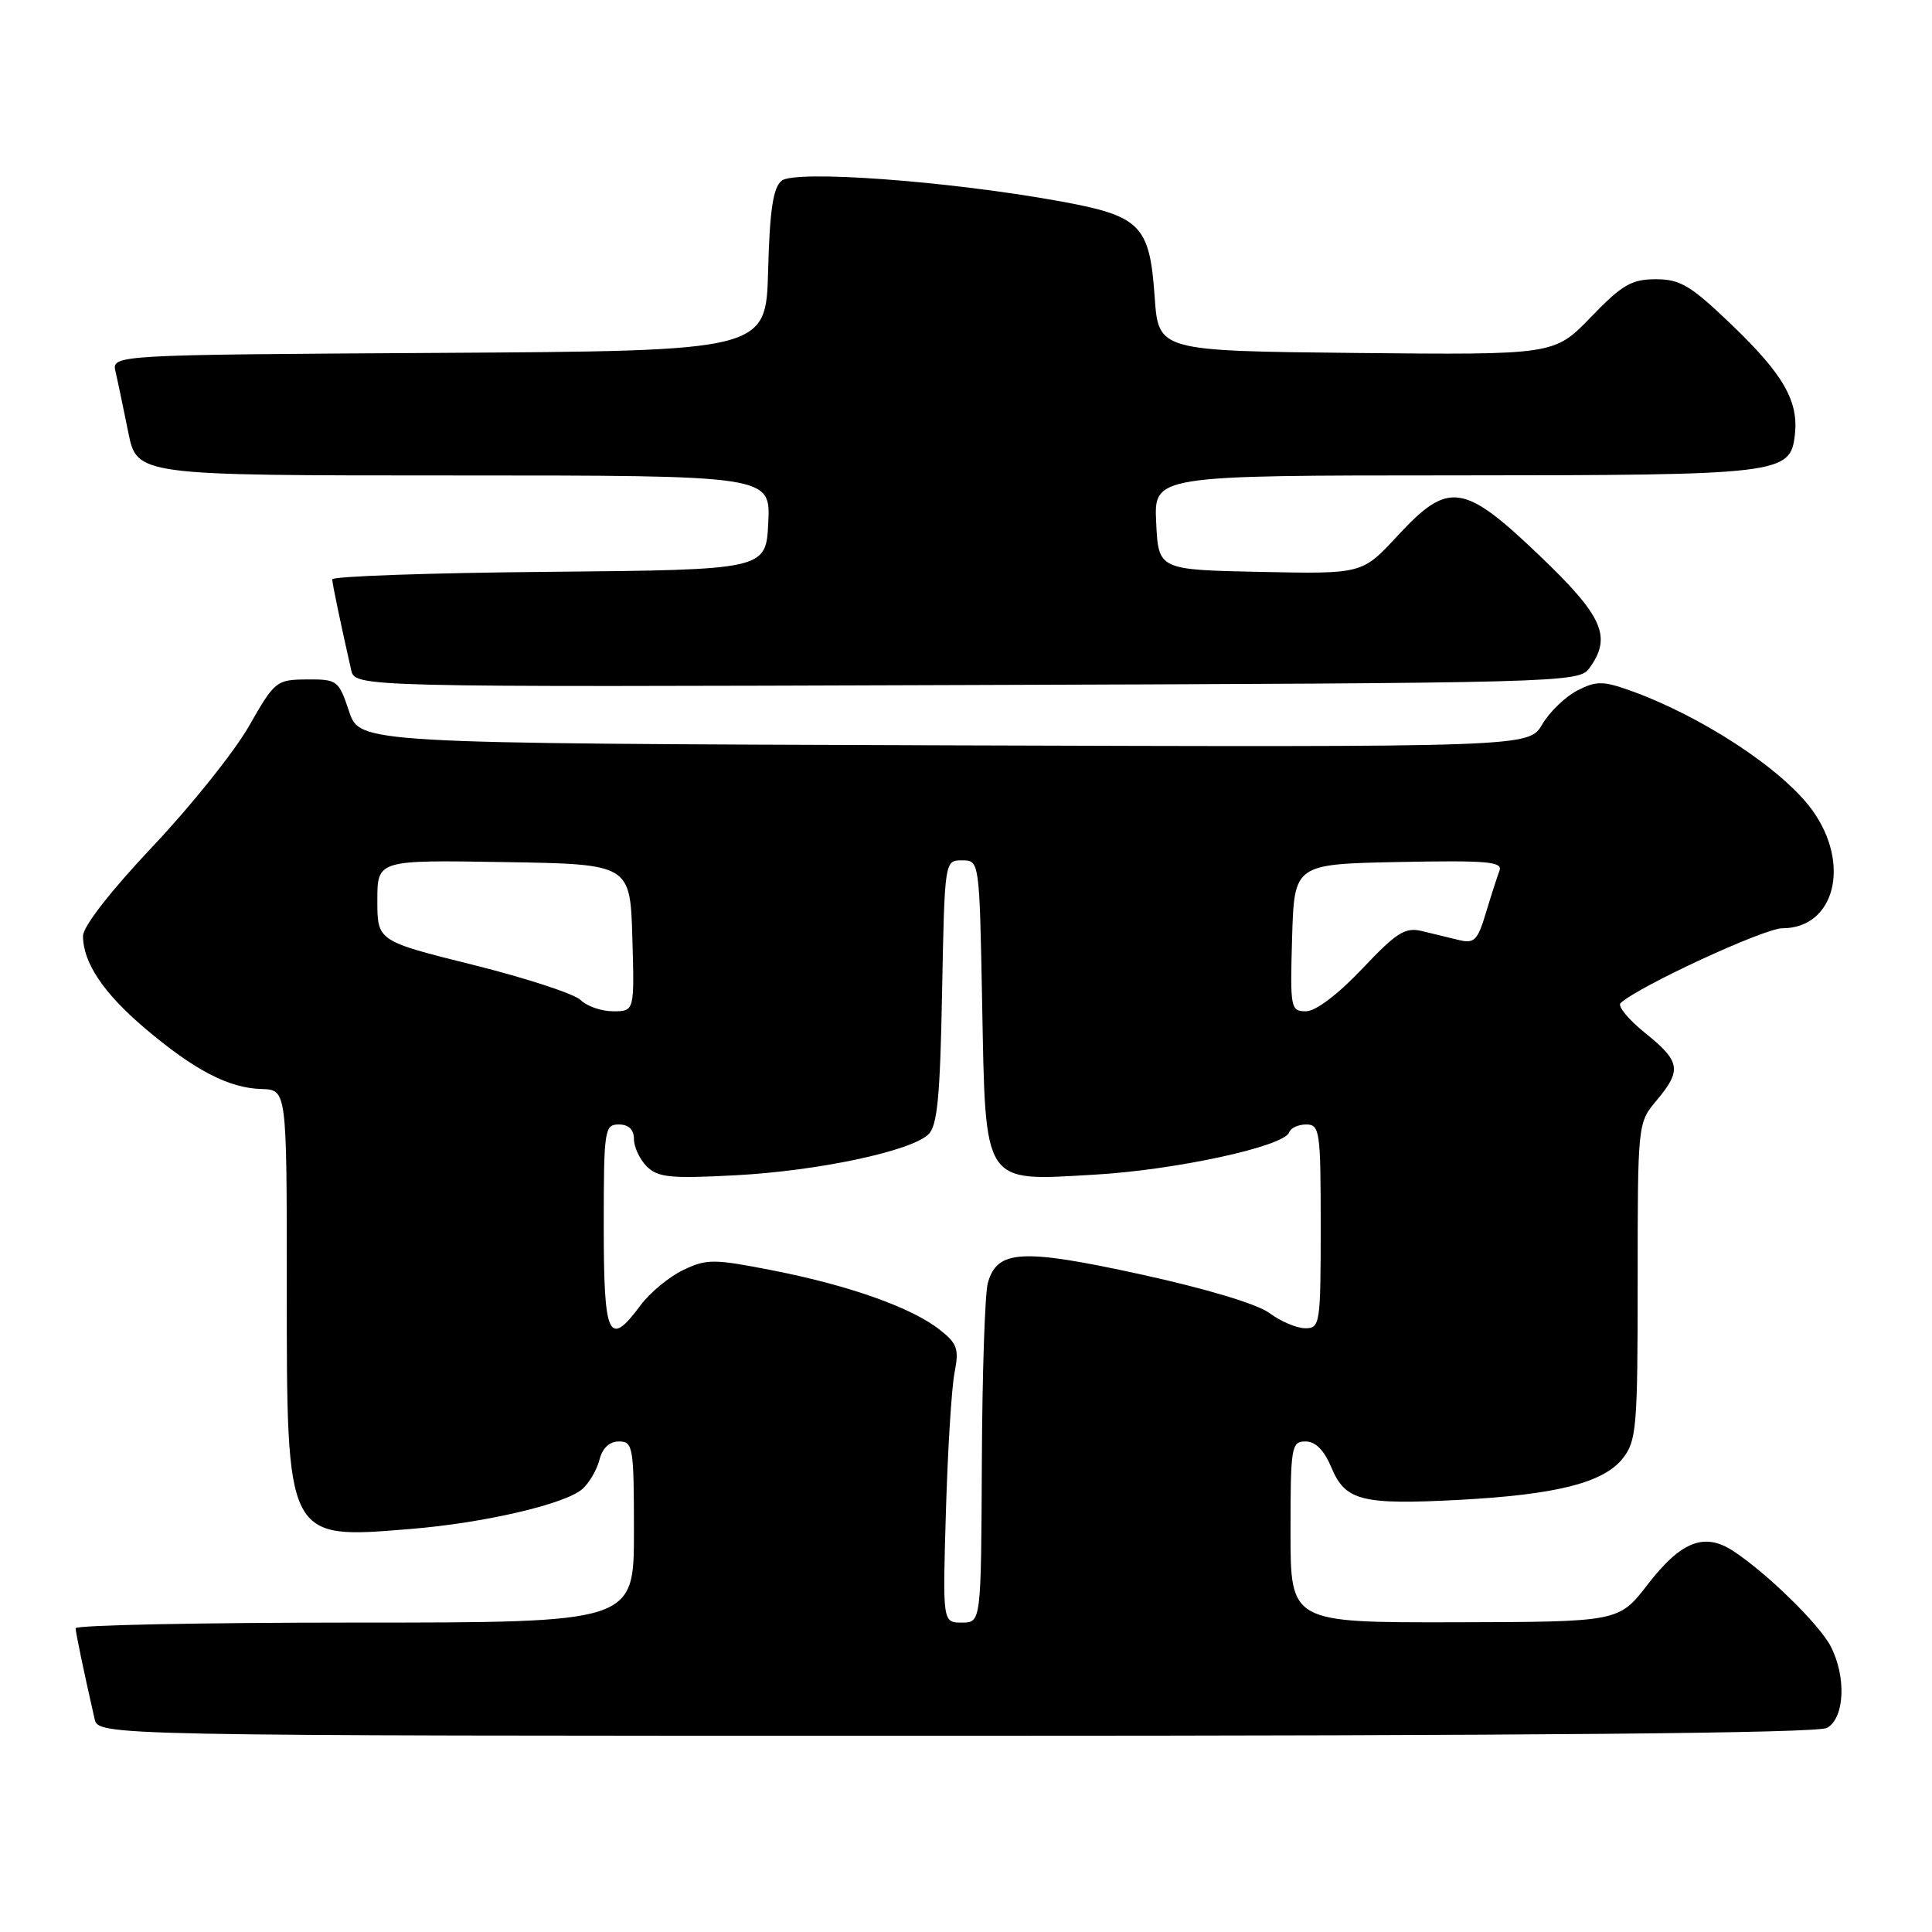 <?xml version="1.0" encoding="UTF-8" standalone="no"?>
<!DOCTYPE svg PUBLIC "-//W3C//DTD SVG 1.1//EN" "http://www.w3.org/Graphics/SVG/1.1/DTD/svg11.dtd" >
<svg xmlns="http://www.w3.org/2000/svg" xmlns:xlink="http://www.w3.org/1999/xlink" version="1.1" viewBox="0 0 256 256">
 <g >
 <path fill="currentColor"
d=" M 242.07 228.96 C 244.42 227.70 244.68 222.22 242.58 218.15 C 241.07 215.24 234.12 208.44 229.67 205.52 C 225.84 203.01 222.75 204.22 218.32 209.96 C 214.50 214.91 214.50 214.91 192.75 214.96 C 171.00 215.00 171.00 215.00 171.00 203.00 C 171.00 191.69 171.11 191.00 172.99 191.00 C 174.31 191.00 175.46 192.16 176.42 194.46 C 178.26 198.87 180.44 199.42 193.37 198.74 C 206.25 198.05 212.48 196.47 215.03 193.24 C 216.85 190.92 217.00 189.12 217.00 169.76 C 217.00 148.85 217.01 148.78 219.50 145.82 C 222.87 141.81 222.68 140.64 217.98 136.87 C 215.77 135.09 214.31 133.31 214.73 132.92 C 217.07 130.72 233.76 123.00 236.17 123.00 C 243.14 123.00 245.29 114.46 240.12 107.33 C 236.18 101.89 225.32 94.79 215.81 91.43 C 212.37 90.22 211.46 90.23 208.98 91.51 C 207.41 92.32 205.32 94.34 204.34 96.00 C 202.56 99.01 202.56 99.01 125.11 98.76 C 47.67 98.50 47.67 98.50 46.25 94.25 C 44.88 90.15 44.69 90.00 40.67 90.03 C 36.62 90.06 36.40 90.23 33.00 96.20 C 31.07 99.58 25.34 106.76 20.25 112.14 C 14.68 118.04 11.00 122.76 11.00 124.02 C 11.00 127.55 13.72 131.61 19.22 136.27 C 25.76 141.81 30.31 144.18 34.65 144.30 C 38.00 144.40 38.00 144.40 38.00 170.25 C 38.00 204.22 37.86 203.95 54.36 202.60 C 64.13 201.81 74.87 199.31 77.16 197.31 C 78.07 196.51 79.09 194.76 79.43 193.43 C 79.82 191.88 80.76 191.00 82.02 191.00 C 83.88 191.00 84.00 191.71 84.00 203.00 C 84.00 215.00 84.00 215.00 47.00 215.00 C 26.65 215.00 10.01 215.34 10.02 215.75 C 10.05 216.42 11.08 221.39 12.53 227.75 C 13.04 230.00 13.04 230.00 126.58 230.00 C 202.94 230.00 240.76 229.66 242.07 228.96 Z  M 210.58 88.56 C 213.63 84.39 212.43 81.68 204.01 73.63 C 193.89 63.96 191.94 63.69 185.15 71.03 C 180.50 76.06 180.50 76.06 167.00 75.78 C 153.50 75.50 153.50 75.50 153.20 69.25 C 152.90 63.00 152.90 63.00 192.70 62.99 C 236.06 62.97 237.23 62.83 237.83 57.62 C 238.34 53.16 236.31 49.61 229.49 43.07 C 224.04 37.83 222.65 37.00 219.40 37.00 C 216.19 37.00 214.92 37.74 210.80 42.02 C 205.96 47.03 205.96 47.03 179.73 46.77 C 153.50 46.50 153.50 46.50 153.00 39.35 C 152.33 29.75 151.16 28.60 140.18 26.62 C 125.43 23.96 105.31 22.50 103.56 23.95 C 102.44 24.88 101.99 27.87 101.78 35.85 C 101.50 46.50 101.50 46.50 58.14 46.76 C 14.79 47.02 14.79 47.02 15.31 49.26 C 15.60 50.49 16.35 54.09 16.99 57.25 C 18.14 63.00 18.14 63.00 60.12 63.00 C 102.10 63.00 102.10 63.00 101.80 69.25 C 101.50 75.50 101.50 75.50 72.75 75.77 C 56.94 75.91 44.01 76.36 44.02 76.77 C 44.05 77.42 45.11 82.50 46.53 88.77 C 47.05 91.05 47.05 91.05 128.11 90.77 C 207.02 90.51 209.20 90.45 210.58 88.56 Z  M 125.34 200.25 C 125.58 192.14 126.09 183.88 126.48 181.90 C 127.10 178.75 126.85 178.02 124.51 176.19 C 120.79 173.26 112.54 170.33 102.46 168.35 C 94.57 166.80 93.65 166.79 90.52 168.29 C 88.66 169.18 86.12 171.28 84.88 172.95 C 80.65 178.66 80.00 177.26 80.00 162.50 C 80.00 149.67 80.10 149.00 82.00 149.00 C 83.31 149.00 84.00 149.67 84.00 150.93 C 84.00 151.99 84.77 153.62 85.70 154.56 C 87.16 156.02 88.86 156.19 97.45 155.73 C 108.37 155.15 120.61 152.56 123.00 150.33 C 124.20 149.22 124.57 145.39 124.83 131.47 C 125.17 114.00 125.17 114.00 127.47 114.00 C 129.78 114.00 129.78 114.00 130.14 132.90 C 130.60 157.26 130.11 156.51 145.00 155.65 C 155.76 155.04 170.20 151.90 170.82 150.04 C 171.01 149.47 172.03 149.00 173.08 149.00 C 174.88 149.00 175.00 149.86 175.00 162.50 C 175.00 175.42 174.91 176.00 172.96 176.00 C 171.84 176.00 169.70 175.10 168.21 173.99 C 166.57 172.78 159.80 170.75 151.11 168.85 C 135.35 165.41 132.12 165.60 130.89 170.01 C 130.51 171.38 130.15 182.06 130.10 193.75 C 130.00 215.00 130.00 215.00 127.45 215.00 C 124.90 215.00 124.90 215.00 125.34 200.25 Z  M 76.95 132.52 C 76.13 131.70 69.73 129.61 62.73 127.86 C 50.00 124.69 50.00 124.69 50.00 119.32 C 50.00 113.95 50.00 113.95 66.75 114.23 C 83.50 114.50 83.50 114.50 83.79 124.25 C 84.07 134.00 84.07 134.00 81.25 134.00 C 79.70 134.00 77.76 133.33 76.95 132.52 Z  M 171.21 124.25 C 171.50 114.50 171.50 114.50 185.37 114.22 C 197.04 113.99 199.15 114.17 198.69 115.37 C 198.39 116.15 197.58 118.67 196.89 120.96 C 195.80 124.60 195.35 125.06 193.32 124.56 C 192.05 124.25 189.83 123.72 188.41 123.37 C 186.20 122.83 185.04 123.56 180.50 128.37 C 177.28 131.77 174.33 134.00 173.05 134.00 C 171.01 134.00 170.94 133.61 171.21 124.25 Z "/>
</g>
</svg>